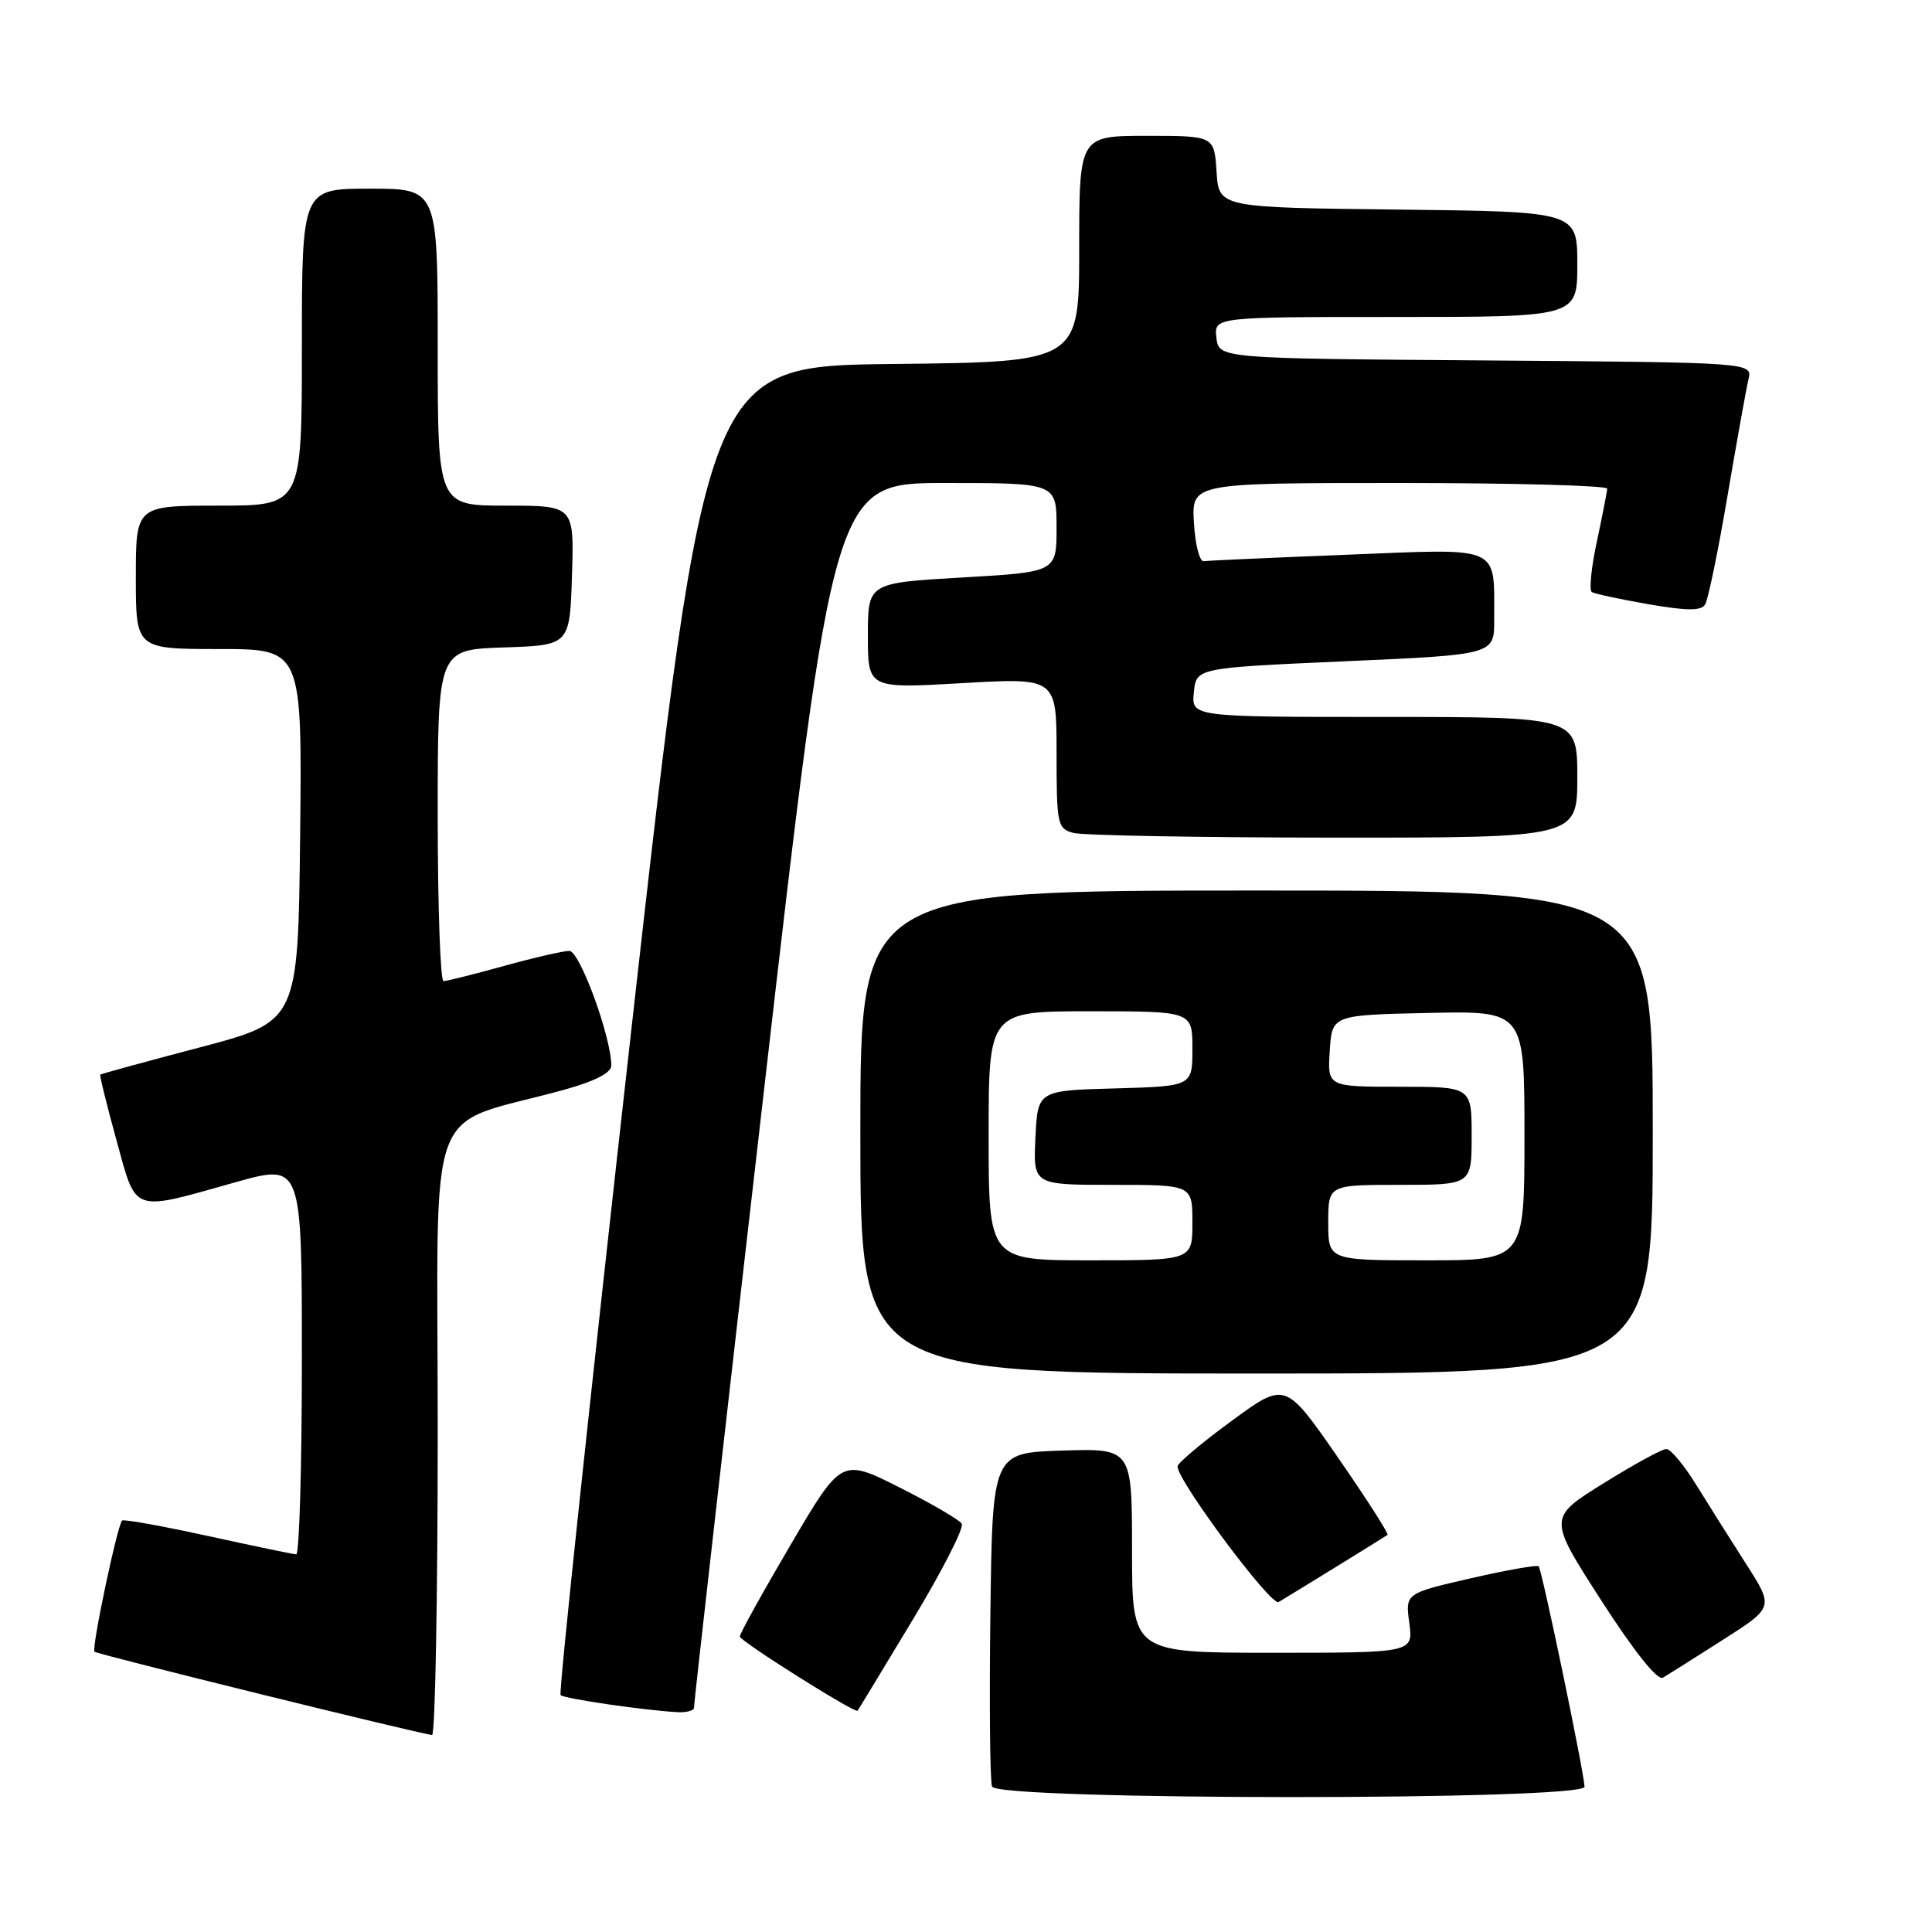 <?xml version="1.0" encoding="UTF-8" standalone="no"?>
<!DOCTYPE svg PUBLIC "-//W3C//DTD SVG 1.1//EN" "http://www.w3.org/Graphics/SVG/1.1/DTD/svg11.dtd" >
<svg xmlns="http://www.w3.org/2000/svg" xmlns:xlink="http://www.w3.org/1999/xlink" version="1.1" viewBox="0 0 256 256">
 <g >
 <path fill="currentColor"
d=" M 209.96 236.75 C 209.89 234.79 204.31 207.97 203.88 207.54 C 203.67 207.33 199.60 208.05 194.85 209.14 C 186.21 211.13 186.21 211.13 186.74 215.06 C 187.26 219.00 187.26 219.00 168.63 219.00 C 150.00 219.00 150.00 219.00 150.00 205.46 C 150.00 191.92 150.00 191.92 140.75 192.21 C 131.50 192.50 131.50 192.50 131.23 213.98 C 131.08 225.79 131.18 236.02 131.45 236.73 C 132.16 238.57 210.02 238.60 209.96 236.75 Z  M 58.00 189.57 C 58.00 144.24 56.03 149.56 74.75 144.40 C 78.82 143.27 81.00 142.16 81.00 141.19 C 81.00 137.43 76.82 126.00 75.44 126.00 C 74.64 126.00 70.73 126.90 66.76 128.00 C 62.79 129.10 59.19 130.00 58.77 130.00 C 58.35 130.00 58.00 120.12 58.00 108.04 C 58.00 86.08 58.00 86.08 66.75 85.79 C 75.50 85.50 75.50 85.50 75.79 76.25 C 76.08 67.00 76.08 67.00 67.04 67.00 C 58.00 67.00 58.00 67.00 58.00 46.00 C 58.00 25.00 58.00 25.00 49.00 25.00 C 40.00 25.00 40.00 25.00 40.00 46.00 C 40.00 67.00 40.00 67.00 29.00 67.00 C 18.00 67.00 18.00 67.00 18.00 76.50 C 18.00 86.00 18.00 86.00 29.02 86.00 C 40.03 86.00 40.03 86.00 39.77 110.68 C 39.50 135.35 39.50 135.35 26.50 138.78 C 19.35 140.66 13.41 142.29 13.29 142.39 C 13.18 142.50 14.14 146.39 15.42 151.04 C 18.13 160.87 17.28 160.57 31.25 156.64 C 40.00 154.19 40.00 154.19 40.00 180.09 C 40.00 194.34 39.66 205.98 39.25 205.96 C 38.84 205.94 33.56 204.84 27.53 203.52 C 21.49 202.20 16.39 201.28 16.18 201.48 C 15.54 202.13 12.10 218.43 12.52 218.86 C 12.86 219.20 55.00 229.60 57.25 229.90 C 57.66 229.96 58.00 211.81 58.00 189.57 Z  M 91.96 226.25 C 91.93 225.84 96.09 189.16 101.20 144.75 C 110.49 64.00 110.49 64.00 125.24 64.00 C 140.00 64.00 140.00 64.00 140.00 69.90 C 140.00 75.80 140.00 75.80 127.50 76.52 C 115.00 77.24 115.00 77.24 115.00 84.24 C 115.00 91.24 115.00 91.24 127.50 90.52 C 140.00 89.80 140.00 89.80 140.00 99.78 C 140.00 109.29 140.11 109.80 142.25 110.37 C 143.49 110.70 159.01 110.98 176.75 110.99 C 209.00 111.00 209.00 111.00 209.00 103.00 C 209.00 95.00 209.00 95.00 183.44 95.00 C 157.87 95.00 157.87 95.00 158.19 91.75 C 158.50 88.50 158.50 88.50 178.25 87.62 C 198.00 86.75 198.00 86.75 197.99 82.12 C 197.96 72.14 199.18 72.68 178.60 73.50 C 168.65 73.89 160.05 74.28 159.50 74.36 C 158.95 74.43 158.36 72.14 158.20 69.25 C 157.90 64.00 157.90 64.00 185.45 64.00 C 200.60 64.00 212.98 64.34 212.96 64.75 C 212.95 65.16 212.32 68.32 211.59 71.77 C 210.85 75.21 210.55 78.22 210.92 78.45 C 211.30 78.68 214.67 79.41 218.42 80.06 C 223.55 80.95 225.41 80.96 225.94 80.09 C 226.33 79.46 227.67 72.99 228.90 65.72 C 230.14 58.45 231.39 51.49 231.68 50.26 C 232.21 48.03 232.21 48.03 196.86 47.76 C 161.50 47.50 161.50 47.50 161.18 44.75 C 160.87 42.00 160.87 42.00 184.93 42.00 C 209.00 42.00 209.00 42.00 209.00 35.02 C 209.00 28.04 209.00 28.04 185.25 27.77 C 161.50 27.50 161.50 27.50 161.20 22.75 C 160.89 18.00 160.89 18.00 151.95 18.00 C 143.00 18.00 143.00 18.00 143.00 32.98 C 143.00 47.97 143.00 47.97 118.28 48.23 C 93.56 48.50 93.56 48.50 83.67 136.31 C 78.24 184.61 74.01 224.34 74.28 224.61 C 74.75 225.08 85.26 226.62 89.75 226.87 C 90.99 226.94 91.98 226.66 91.96 226.25 Z  M 120.91 214.68 C 124.83 208.18 127.77 202.43 127.44 201.90 C 127.12 201.38 123.40 199.21 119.18 197.09 C 111.50 193.23 111.50 193.23 104.75 204.71 C 101.04 211.02 98.01 216.49 98.03 216.85 C 98.05 217.46 113.30 227.06 113.63 226.68 C 113.72 226.58 116.99 221.18 120.91 214.68 Z  M 228.27 217.30 C 235.05 212.98 235.05 212.98 231.37 207.24 C 229.35 204.08 226.37 199.36 224.76 196.75 C 223.15 194.14 221.37 192.00 220.80 192.00 C 220.23 192.00 216.48 194.05 212.45 196.56 C 205.13 201.12 205.13 201.12 212.17 212.06 C 216.57 218.89 219.64 222.73 220.35 222.30 C 220.98 221.93 224.55 219.68 228.27 217.30 Z  M 177.00 207.64 C 180.57 205.44 183.66 203.52 183.85 203.38 C 184.05 203.24 181.08 198.61 177.26 193.09 C 170.31 183.06 170.31 183.06 163.19 188.28 C 159.27 191.15 156.05 193.86 156.03 194.30 C 155.96 196.13 168.42 212.86 169.42 212.28 C 170.01 211.93 173.43 209.84 177.00 207.64 Z  M 219.00 150.00 C 219.00 118.00 219.00 118.00 166.50 118.00 C 114.00 118.00 114.00 118.00 114.00 150.00 C 114.00 182.00 114.00 182.00 166.50 182.00 C 219.00 182.00 219.00 182.00 219.00 150.00 Z  M 131.00 150.50 C 131.00 134.00 131.00 134.00 144.50 134.00 C 158.00 134.00 158.00 134.00 158.00 138.97 C 158.00 143.93 158.00 143.93 147.75 144.22 C 137.50 144.50 137.50 144.50 137.20 150.75 C 136.90 157.00 136.90 157.00 147.45 157.00 C 158.00 157.00 158.00 157.00 158.00 162.00 C 158.00 167.00 158.00 167.00 144.50 167.00 C 131.00 167.00 131.00 167.00 131.00 150.50 Z  M 176.00 162.00 C 176.00 157.00 176.00 157.00 185.50 157.00 C 195.00 157.00 195.00 157.00 195.00 150.50 C 195.00 144.00 195.00 144.00 185.45 144.00 C 175.89 144.00 175.89 144.00 176.20 139.25 C 176.50 134.50 176.50 134.50 189.25 134.22 C 202.00 133.94 202.00 133.94 202.00 150.47 C 202.00 167.00 202.00 167.00 189.00 167.00 C 176.00 167.00 176.00 167.00 176.00 162.00 Z "/>
</g>
</svg>
